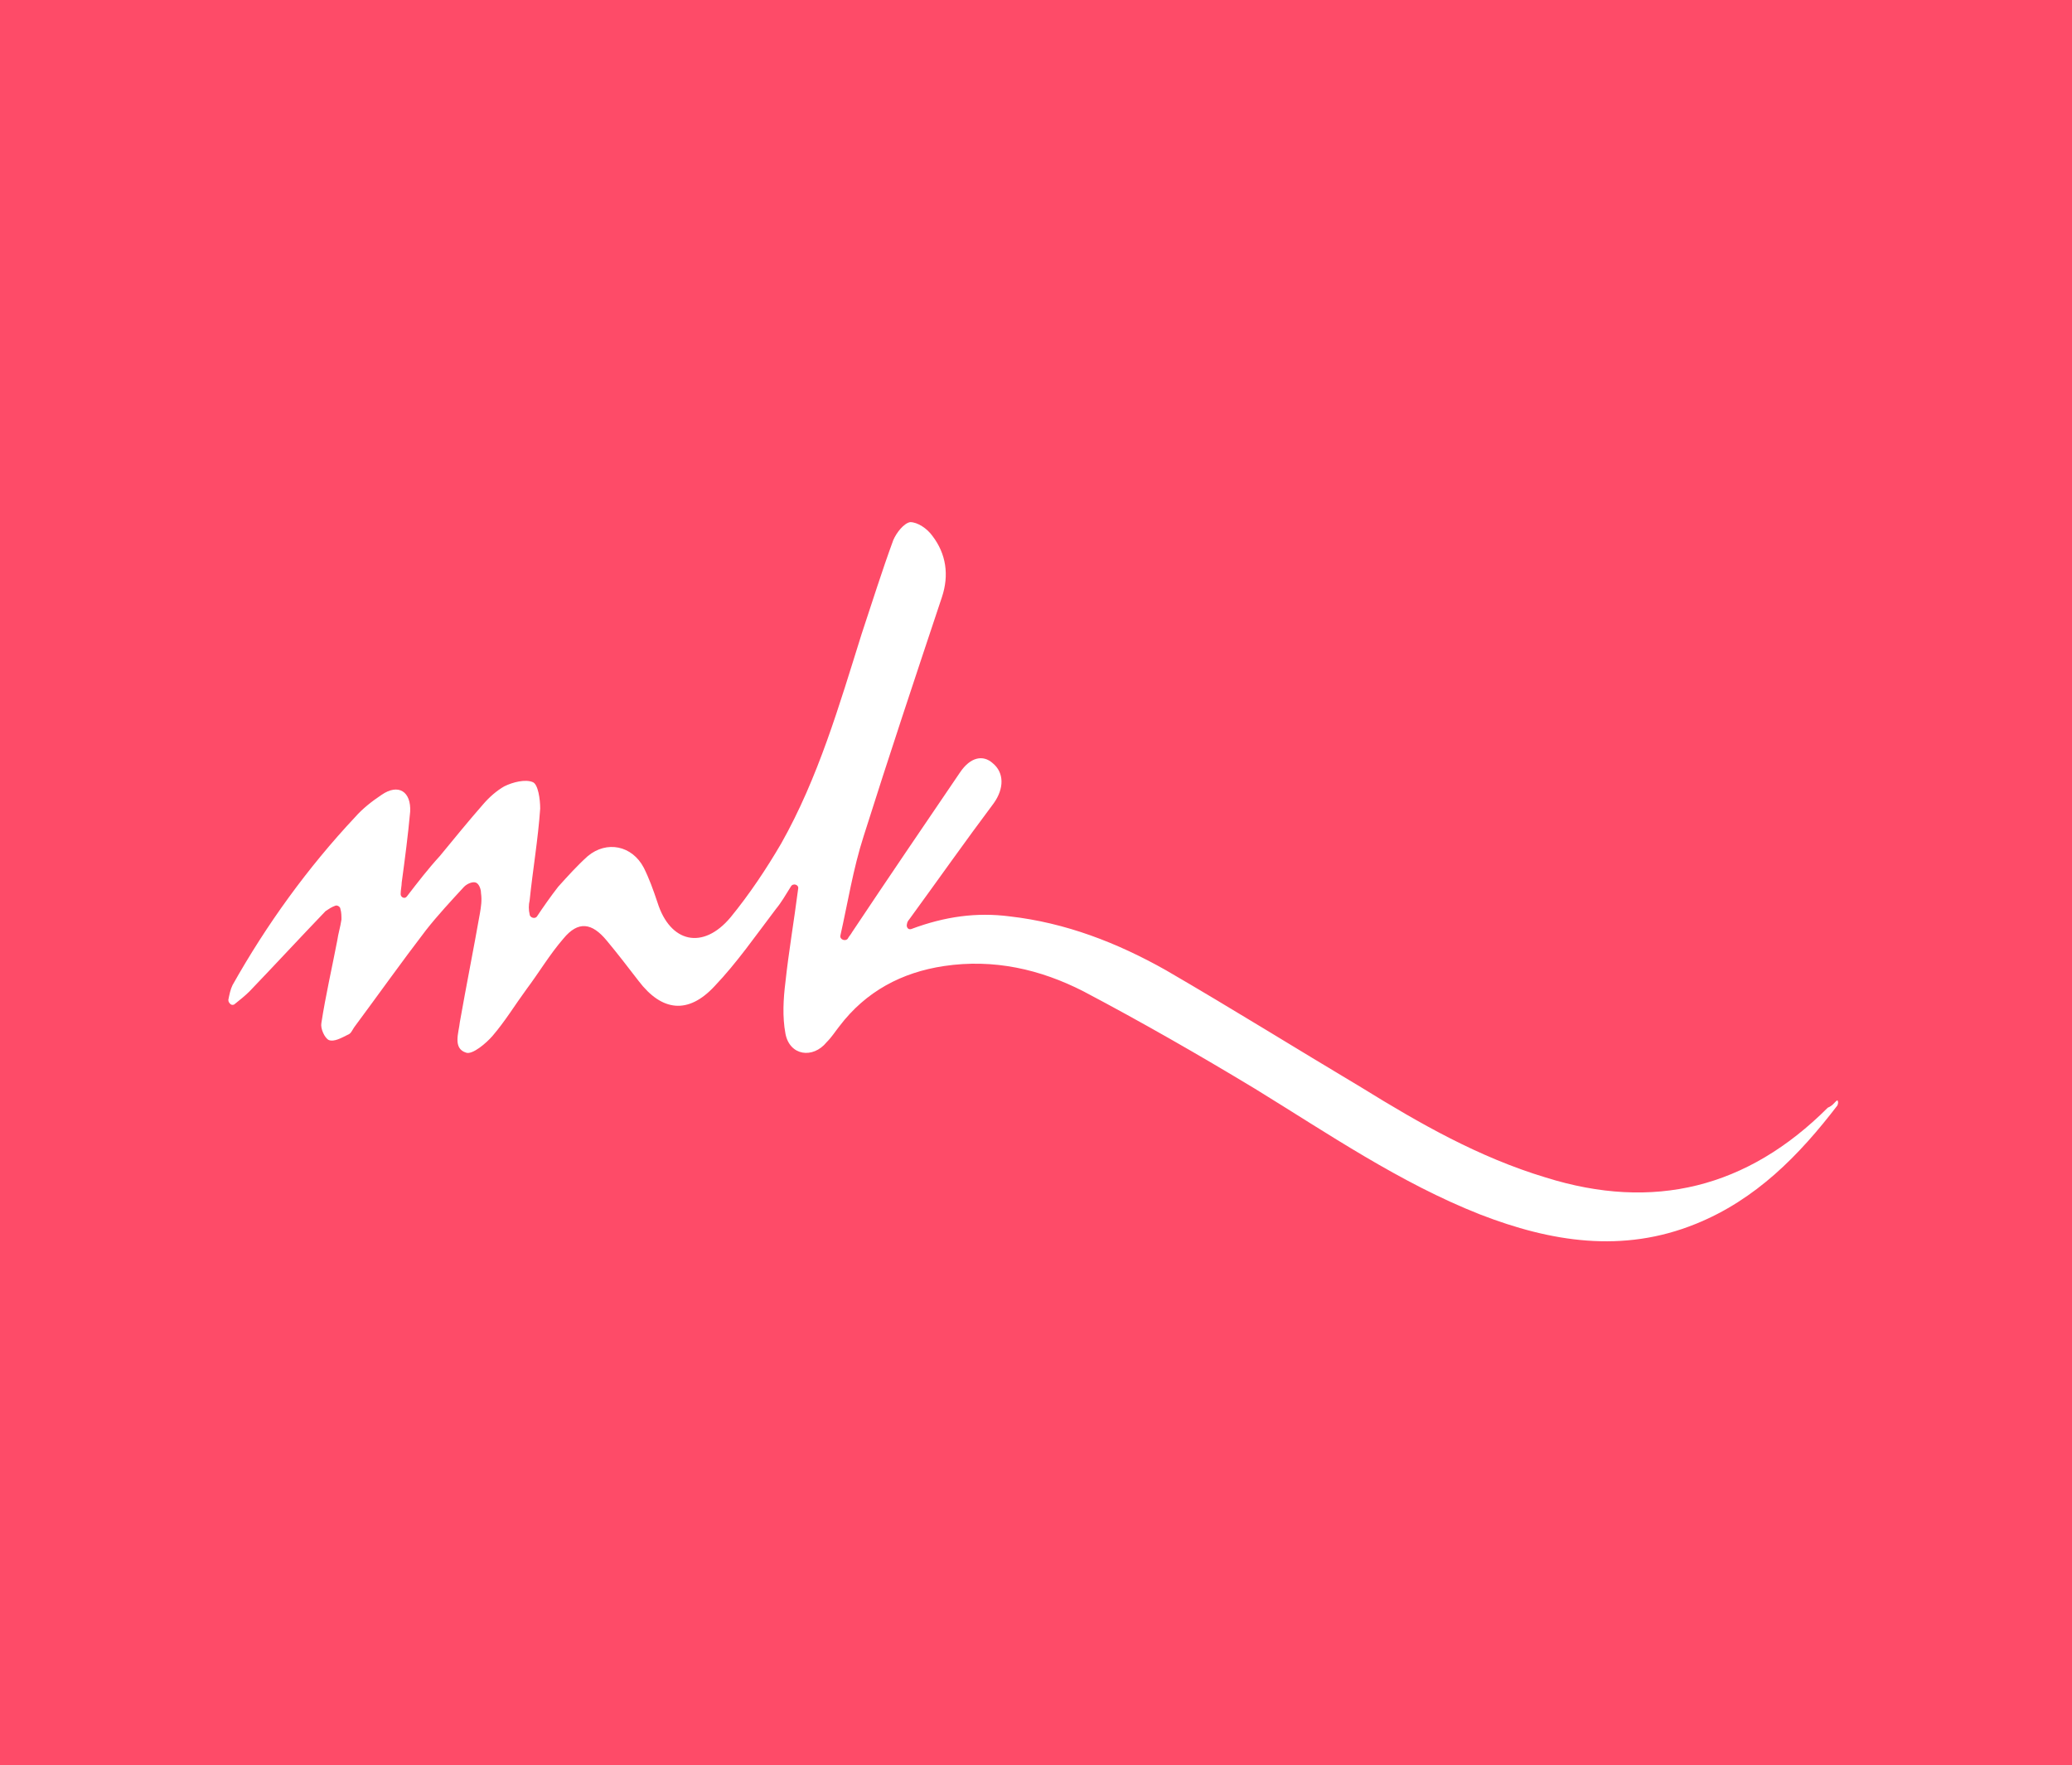 <?xml version="1.0" encoding="utf-8"?>
<!-- Generator: Adobe Illustrator 23.0.1, SVG Export Plug-In . SVG Version: 6.00 Build 0)  -->
<svg version="1.1" id="Logo" xmlns="http://www.w3.org/2000/svg" xmlns:xlink="http://www.w3.org/1999/xlink" x="0px" y="0px"
	 viewBox="0 0 196 167" style="enable-background:new 0 0 196 167;" xml:space="preserve">
<style type="text/css">
	.st0{fill:#FE4B68;}
	.st1{fill:#FFFFFF;}
</style>
<rect x="-1" y="-2" class="st0" width="197" height="169"/>
<path class="st1" d="M173.8,104.1c0.1,0.1,0.1,0.3,0,0.5c-3.6,4.7-7.7,8.9-13.4,11.2c-6.9,2.8-13.7,1.7-20.4-0.9
	c-7.6-3-14.3-7.6-21.3-11.9c-5.3-3.2-10.7-6.3-16.2-9.2c-4.1-2.1-8.5-3.1-13.2-2.4c-4,0.6-7.4,2.4-9.9,5.7c-0.4,0.5-0.7,1-1.2,1.5
	c-1.3,1.6-3.5,1.3-3.9-0.8c-0.3-1.6-0.2-3.3,0-4.9c0.3-2.8,0.8-5.7,1.2-8.8c0.1-0.4-0.5-0.6-0.7-0.2c-0.5,0.8-0.9,1.5-1.4,2.1
	c-1.9,2.5-3.7,5.1-5.8,7.3c-2.5,2.7-5,2.4-7.2-0.5c-1-1.3-2-2.6-3-3.8c-1.4-1.7-2.7-1.9-4.1-0.2c-1.3,1.5-2.3,3.2-3.5,4.8
	c-1.1,1.5-2,3-3.2,4.4c-0.6,0.7-1.9,1.8-2.5,1.6c-1.3-0.4-0.7-1.9-0.6-2.9c0.6-3.4,1.3-6.9,1.9-10.3c0.1-0.6,0.2-1.2,0.1-1.9
	c0-0.4-0.2-0.9-0.5-1c-0.3-0.1-0.8,0.1-1.1,0.4c-1.2,1.3-2.5,2.7-3.6,4.1c-2.3,3-4.5,6.1-6.8,9.2c-0.2,0.3-0.3,0.6-0.6,0.7
	c-0.6,0.3-1.3,0.7-1.8,0.5c-0.4-0.2-0.8-1.1-0.7-1.6c0.4-2.6,1-5.2,1.5-7.8c0.1-0.7,0.3-1.3,0.4-2c0-0.3,0-0.7-0.1-1
	c0-0.2-0.3-0.4-0.5-0.3c-0.3,0.1-0.6,0.3-0.9,0.5c-2.4,2.5-4.8,5.1-7.2,7.6c-0.4,0.4-0.9,0.8-1.4,1.2c-0.1,0.1-0.3,0.1-0.4,0v0
	c-0.1-0.1-0.2-0.2-0.2-0.4c0.1-0.5,0.2-1,0.4-1.4c3.2-5.7,7.1-11.1,11.6-15.9c0.7-0.8,1.6-1.5,2.5-2.1c1.6-1.1,2.8-0.3,2.7,1.6
	c-0.2,2.2-0.5,4.5-0.8,6.7c0,0.3-0.1,0.7-0.1,1.1c0,0.3,0.4,0.5,0.6,0.2c1-1.3,2-2.6,3.1-3.8c1.4-1.7,2.7-3.3,4.1-4.9
	c0.6-0.7,1.3-1.3,2-1.7c0.8-0.4,2-0.7,2.7-0.4c0.5,0.2,0.7,1.6,0.7,2.5c-0.2,2.9-0.7,5.8-1,8.7c-0.1,0.4-0.1,0.9,0,1.3
	c0,0.3,0.5,0.5,0.7,0.2c0.6-0.9,1.3-1.9,2-2.8c0.9-1,1.8-2,2.8-2.9c1.8-1.5,4.2-1,5.3,1.1c0.5,1,0.9,2.1,1.3,3.3
	c1.2,3.8,4.3,4.5,6.9,1.4c1.8-2.2,3.4-4.6,4.8-7c3.5-6.2,5.5-13.1,7.6-19.8c1-3,1.9-5.9,3-8.9c0.3-0.7,1-1.6,1.6-1.7
	c0.7,0,1.6,0.6,2.1,1.3c1.3,1.7,1.6,3.7,0.9,5.8c-2.5,7.5-5,15-7.4,22.6c-1,3.1-1.5,6.3-2.2,9.4c0,0,0,0,0,0
	c-0.1,0.4,0.5,0.6,0.7,0.3c0.1-0.2,0.3-0.4,0.4-0.6c3.4-5.1,6.8-10.1,10.2-15.1c1-1.5,2.2-1.7,3.1-0.9c1.1,0.9,1.1,2.4,0.1,3.8
	c-2.7,3.6-5.3,7.3-8,11c-0.1,0.1-0.2,0.3-0.2,0.4c-0.1,0.3,0.1,0.6,0.4,0.5c3.2-1.2,6.2-1.6,9.3-1.2c5.3,0.6,10.2,2.5,14.8,5.1
	c6.2,3.6,12.3,7.4,18.5,11.1c5.5,3.4,11.1,6.6,17.4,8.5c10.2,3.2,19.1,1,26.7-6.6C173.4,104.6,173.5,104.3,173.8,104.1L173.8,104.1z
	"/>
</svg>
